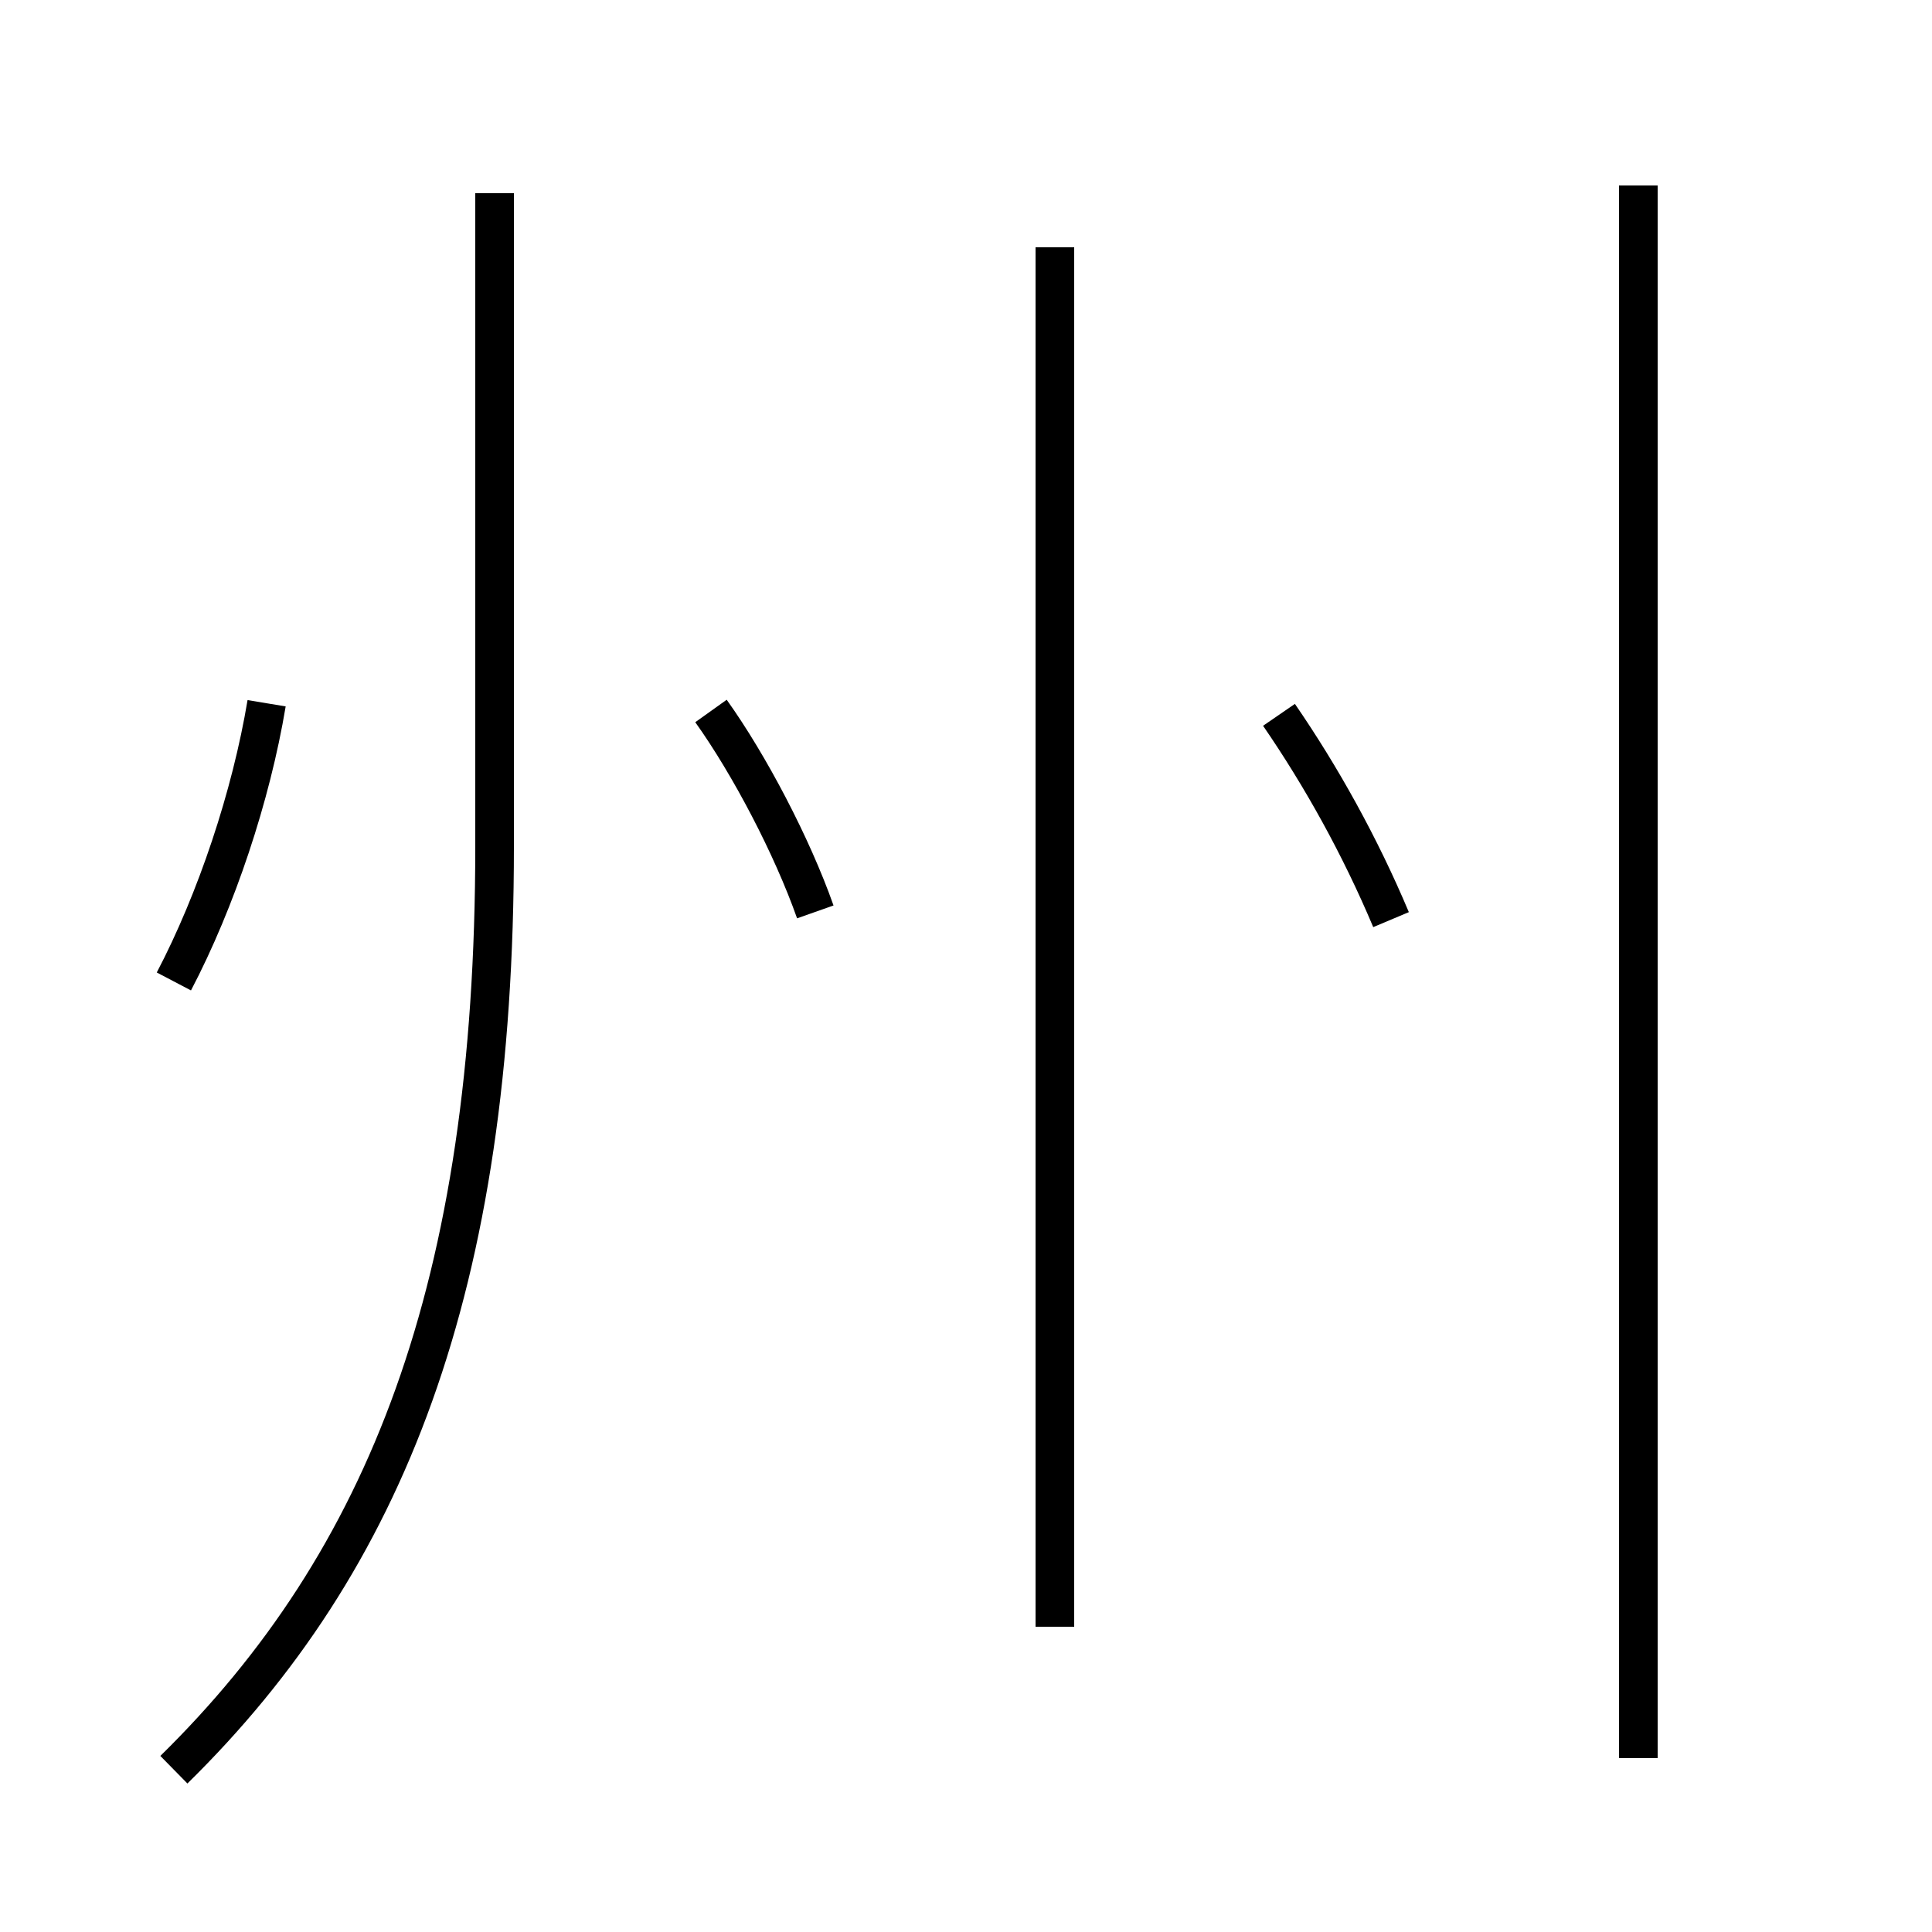 <?xml version='1.0' encoding='utf8'?>
<svg viewBox="0.0 -6.0 50.0 50.0" version="1.1" xmlns="http://www.w3.org/2000/svg">
<rect x="0.0" y="-6.0" width="50.0" height="50.0" fill="#808080" stroke="none"/>
<rect x="-1000" y="-1000" width="2000" height="2000" stroke="white" fill="white"/>
<g style="fill:white;stroke:#000000;  stroke-width:1">
<path d="M 4.5 1.8 C 10.0 -3.6 12.8 -10.7 12.8 -22.1 L 12.8 -39.0 M 4.5 -18.6 C 5.6 -20.7 6.5 -23.4 6.9 -25.8 M 21.1 -20.4 C 20.5 -22.1 19.4 -24.2 18.4 -25.6 M 27.3 -1.9 L 27.3 -37.6 M 36.0 -20.2 C 35.2 -22.1 34.2 -23.9 33.1 -25.5 M 42.4 1.5 L 42.4 -39.2" transform="translate(0.0, 38.0)" />
</g>
</svg>
